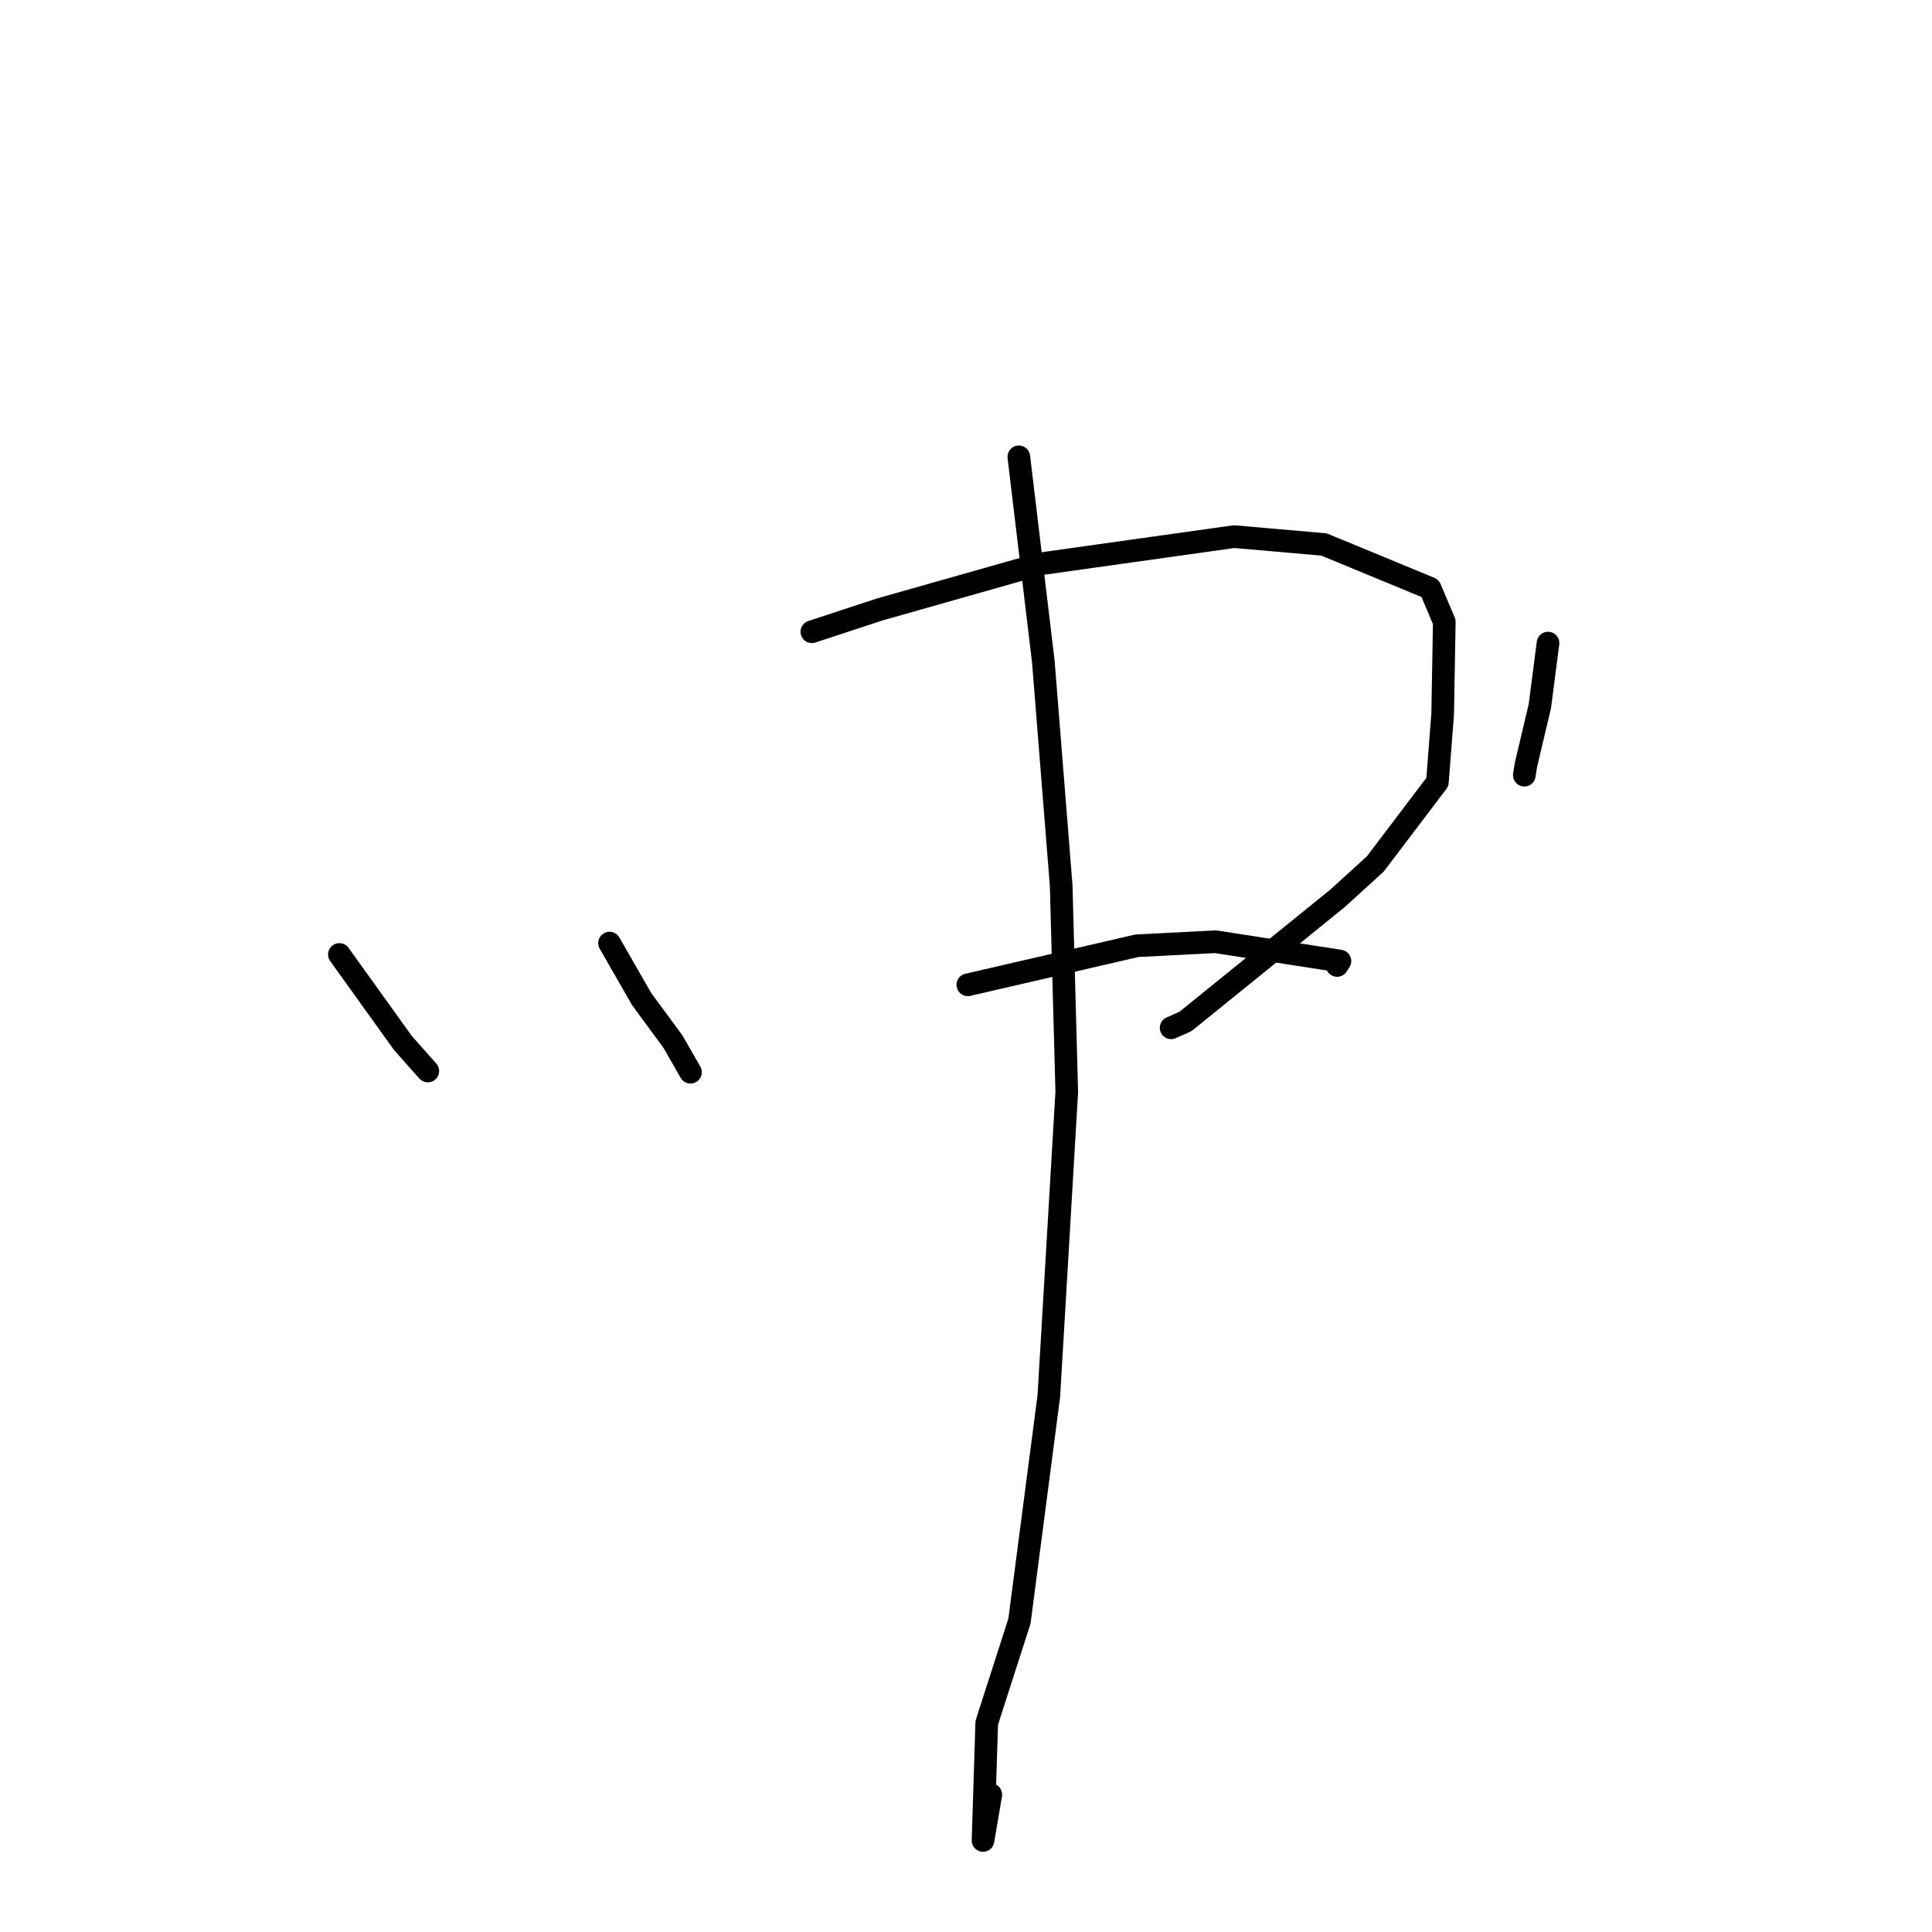 <?xml version="1.0" standalone="no"?>
    <svg width="256" height="256" xmlns="http://www.w3.org/2000/svg" version="1.1">
    <polyline stroke="black" stroke-width="3" stroke-linecap="round" fill="transparent" stroke-linejoin="round" points="80.766 124.964 85.02 132.379 89.165 138.014 91.372 141.864 91.491 142.075 " />
        <polyline stroke="black" stroke-width="3" stroke-linecap="round" fill="transparent" stroke-linejoin="round" points="107.573 83.714 116.533 80.767 137.891 74.707 163.523 71.106 175.433 72.146 189.495 77.952 191.377 82.403 191.161 94.622 190.464 103.624 182.241 114.471 177.221 119.042 157.079 135.349 155.18 136.191 " />
        <polyline stroke="black" stroke-width="3" stroke-linecap="round" fill="transparent" stroke-linejoin="round" points="128.242 130.493 150.658 125.316 161.069 124.785 177.548 127.344 177.173 127.927 " />
        <polyline stroke="black" stroke-width="3" stroke-linecap="round" fill="transparent" stroke-linejoin="round" points="134.999 60.532 138.247 87.67 140.608 117.289 141.353 144.672 138.977 184.967 135.083 214.804 130.748 228.283 130.257 243.87 131.286 237.795 " />
        <polyline stroke="black" stroke-width="3" stroke-linecap="round" fill="transparent" stroke-linejoin="round" points="44.97 126.472 53.377 138.188 56.416 141.611 56.686 141.914 " />
        <polyline stroke="black" stroke-width="3" stroke-linecap="round" fill="transparent" stroke-linejoin="round" points="205.12 85.211 204.042 93.55 202.185 101.393 201.981 102.715 " />
        </svg>